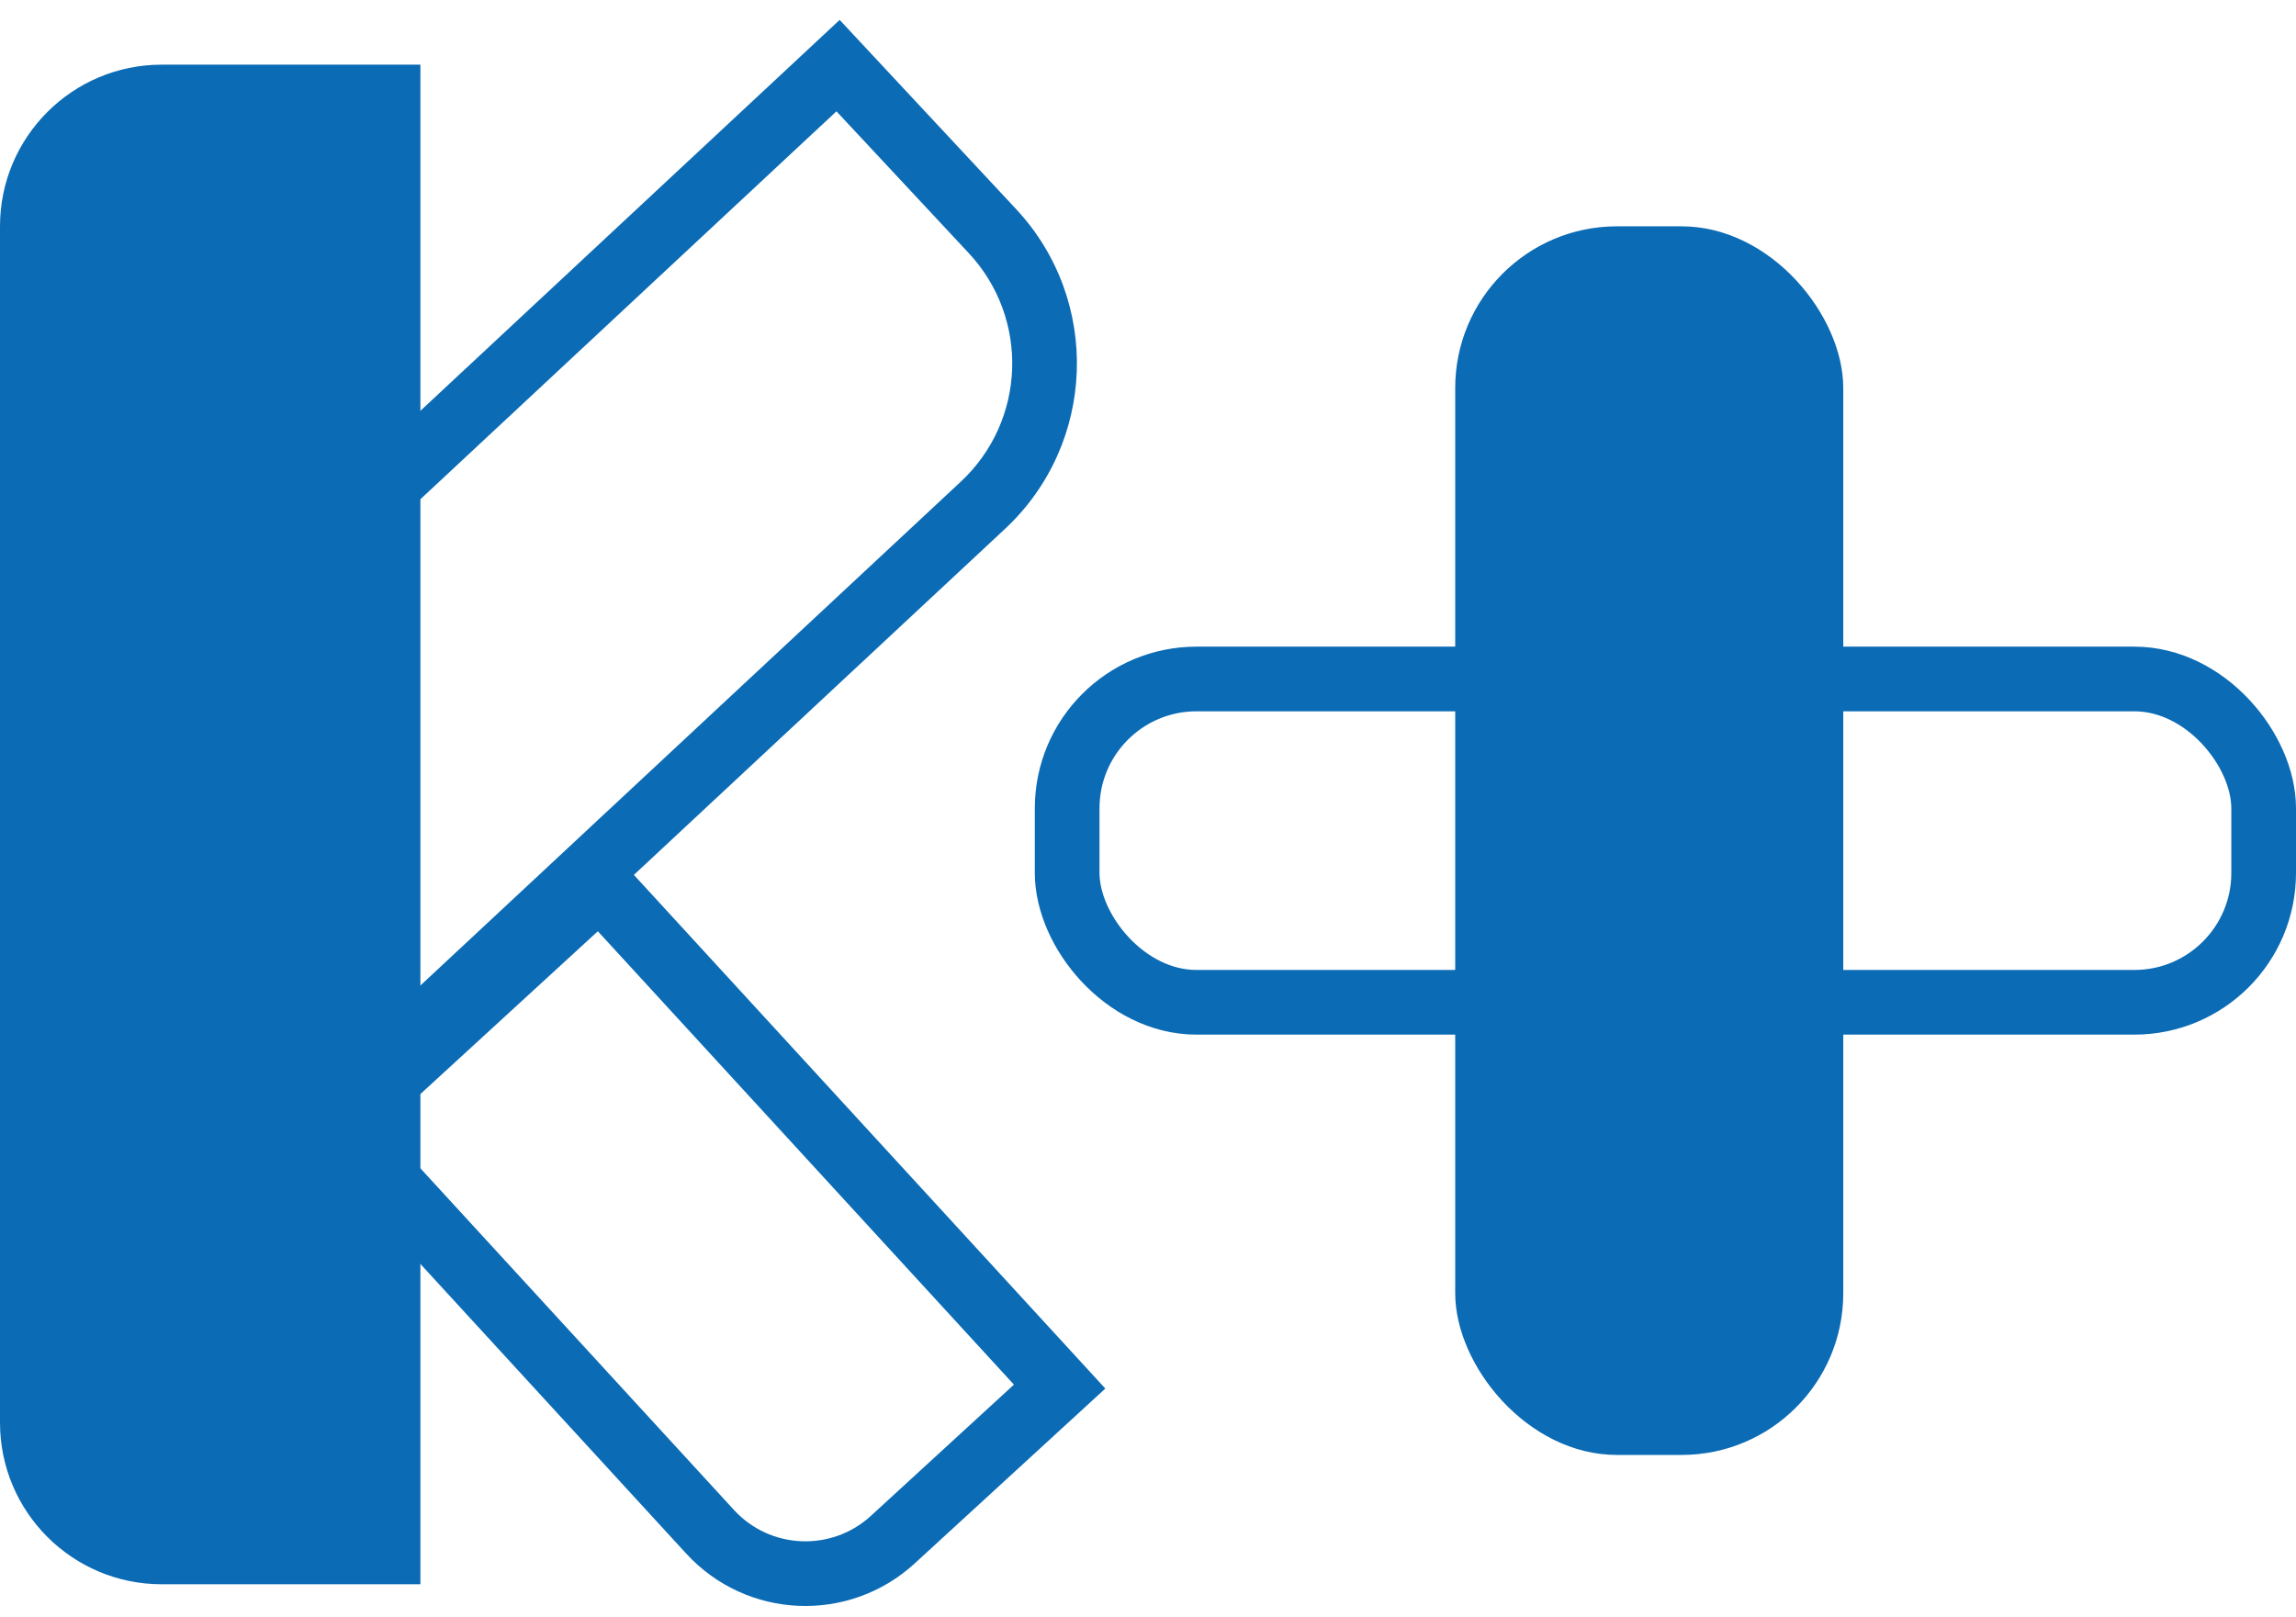<svg width="71" height="50" viewBox="0 0 71 50" fill="none" xmlns="http://www.w3.org/2000/svg">
<path d="M3.293 21.758L25.965 0.616L25.866 3.443L4.657 23.221L3.293 21.758ZM31.421 6.467C34.058 9.294 33.903 13.723 31.076 16.36L13.523 32.728L12.159 31.265L29.712 14.897C31.731 13.014 31.842 9.85 29.959 7.831L31.421 6.467ZM12.841 31.997L3.975 22.489L12.841 31.997ZM25.965 0.616L31.421 6.467C34.058 9.294 33.903 13.723 31.076 16.36L29.712 14.897C31.731 13.014 31.842 9.85 29.959 7.831L25.866 3.443L25.965 0.616Z" fill="#0B6BB5"/>
<path d="M18.548 27.39L32.767 42.886L27.609 47.619C25.982 49.112 23.451 49.004 21.958 47.376L10.443 34.827L18.548 27.39Z" stroke="#0B6BB5" stroke-width="2"/>
<rect x="45" y="7" width="12" height="38" rx="5" fill="#0B6BB5"/>
<rect x="33" y="21" width="37" height="10" rx="4" stroke="#0B6BB5" stroke-width="2"/>
<path d="M0 7C0 4.239 2.239 2 5 2H13V49H5C2.239 49 0 46.761 0 44V7Z" fill="#0B6BB5"/>
</svg>
